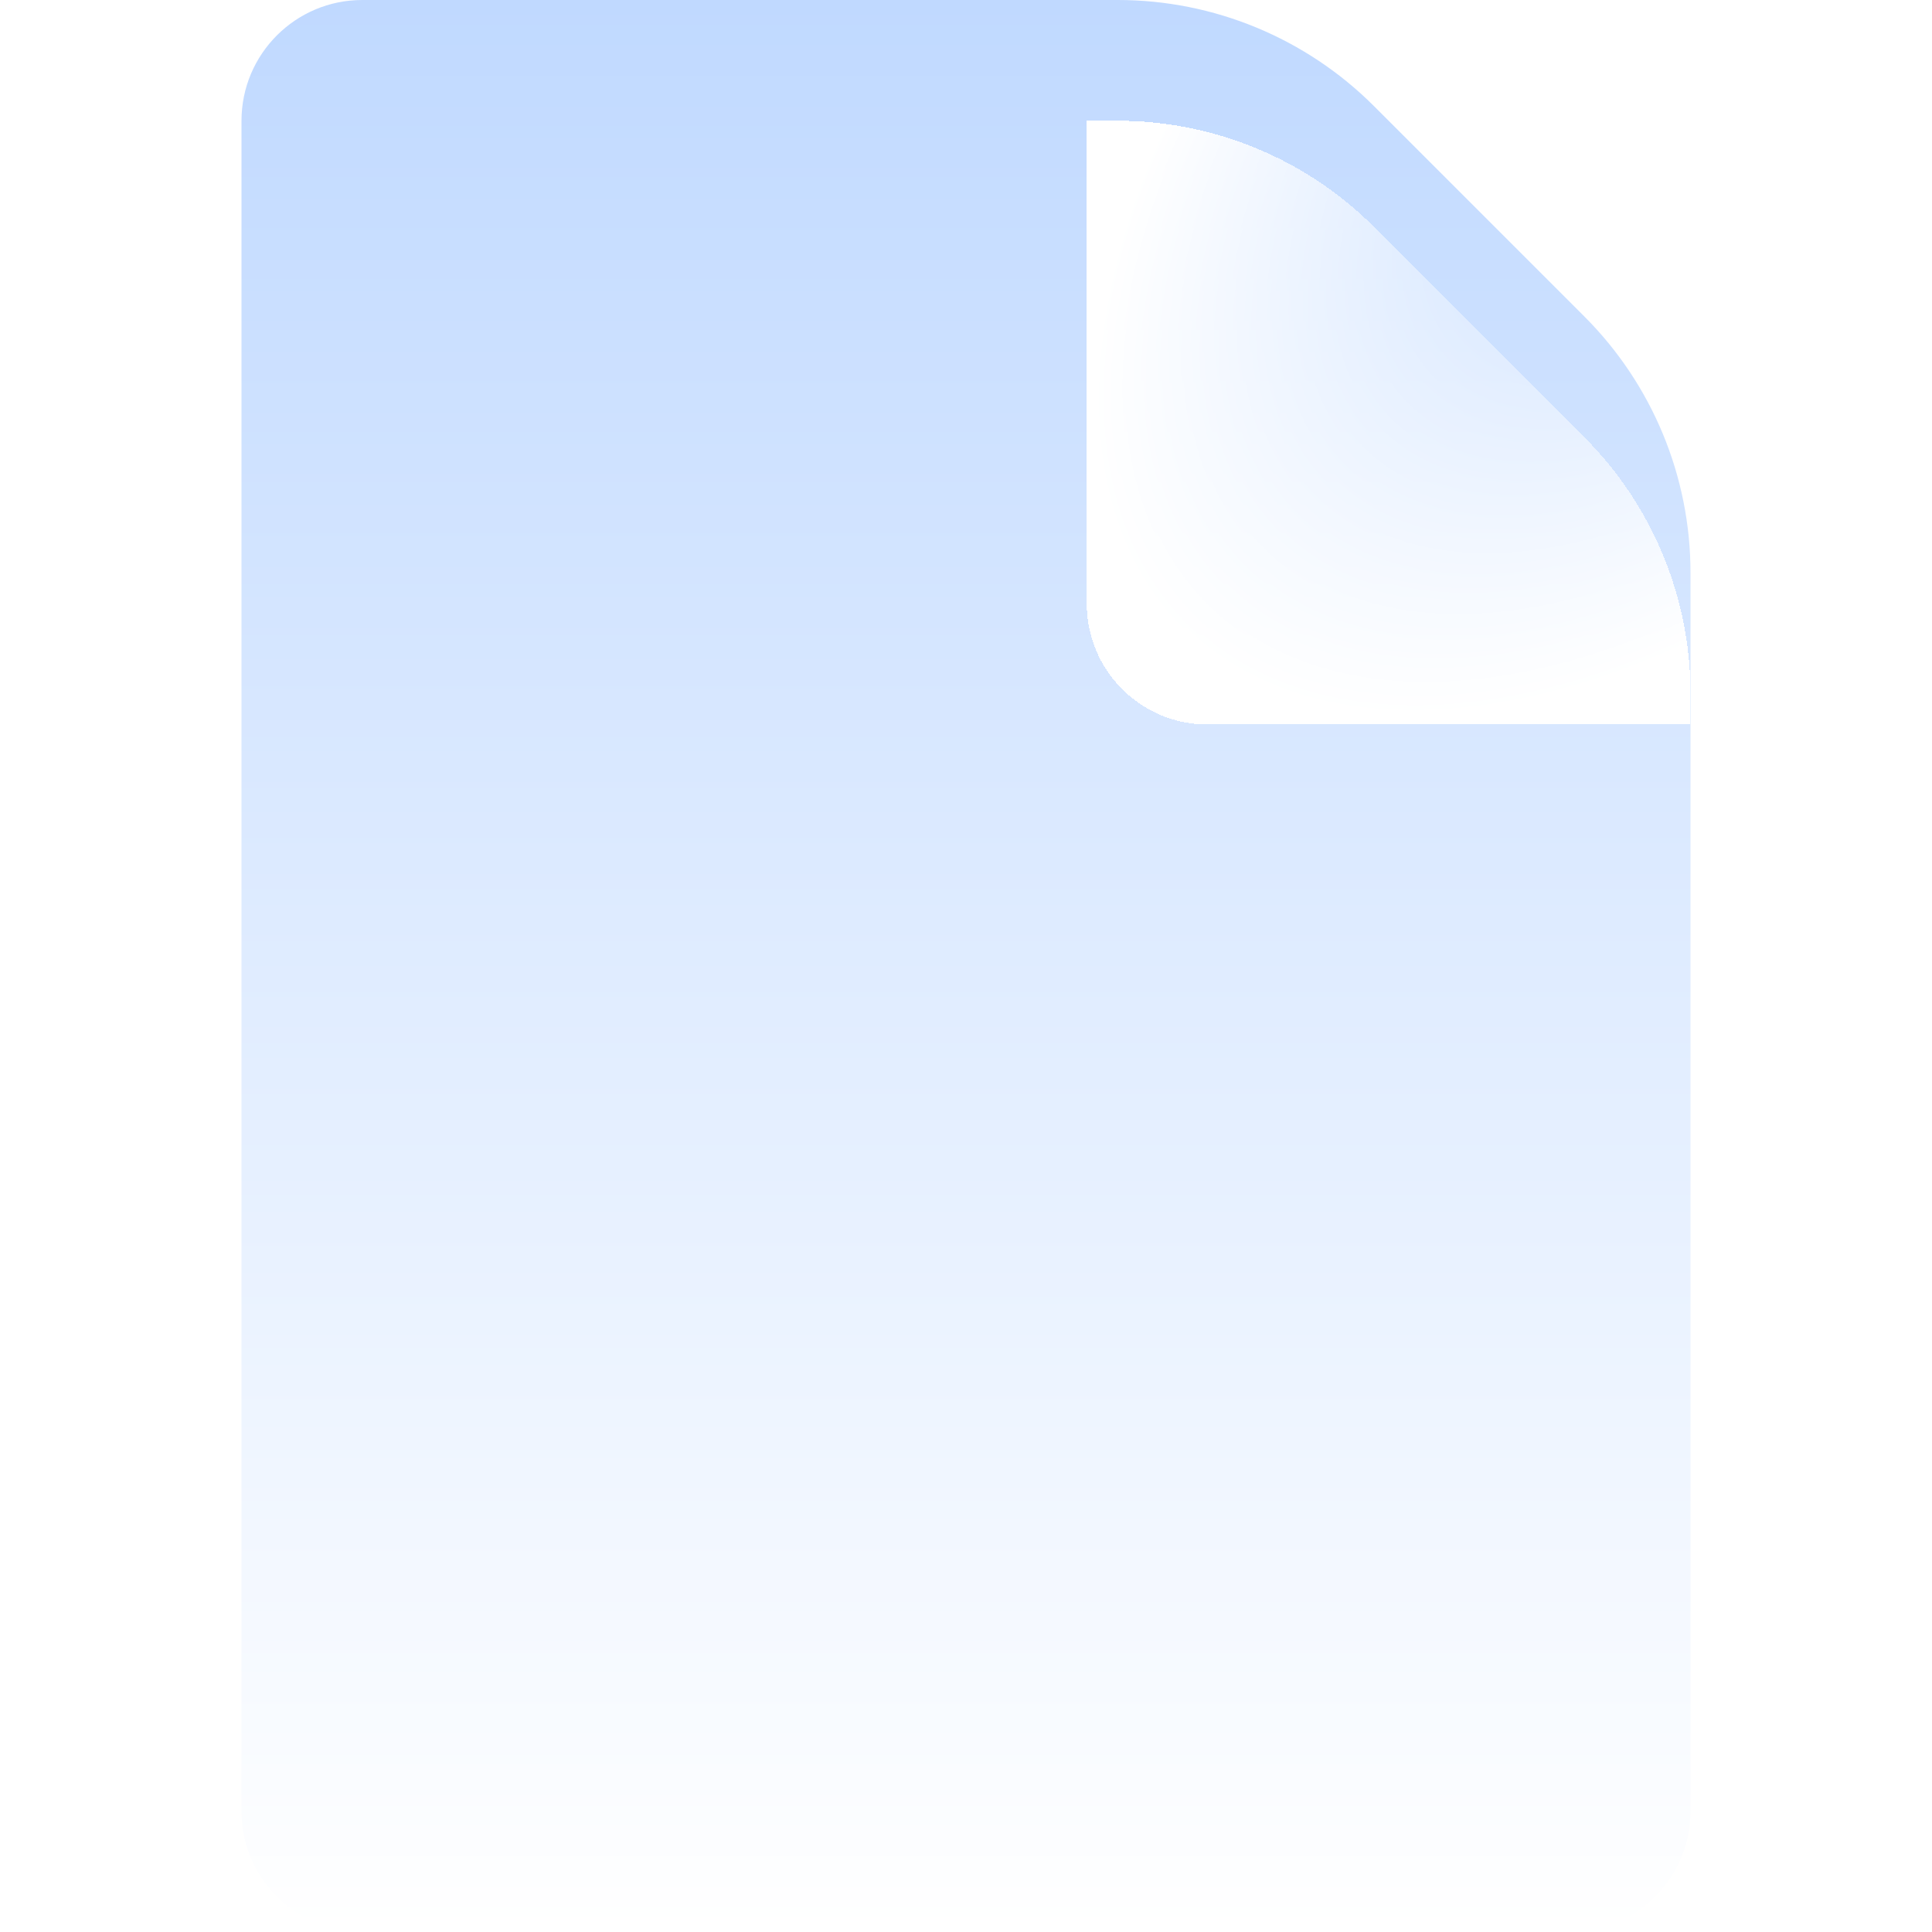 <svg width="16" height="16" viewBox="0 0 16 16" fill="none" xmlns="http://www.w3.org/2000/svg">
<g clip-path="url(#clip0_134_6)">
<path d="M2 1C2 0.448 2.448 0 3 0H9.257C10.053 0 10.816 0.316 11.379 0.879L13.121 2.621C13.684 3.184 14 3.947 14 4.743V15C14 15.552 13.552 16 13 16H3C2.448 16 2 15.552 2 15V1Z" fill="url(#paint0_linear_134_6)"/>
<g filter="url(#filter0_d_134_6)">
<path d="M9 0H9.257C10.053 0 10.816 0.316 11.379 0.879L13.121 2.621C13.684 3.184 14 3.947 14 4.743V5H10C9.448 5 9 4.552 9 4V0Z" fill="url(#paint1_radial_134_6)" shape-rendering="crispEdges"/>
</g>
</g>
<defs>
<filter id="filter0_d_134_6" x="7" y="-1" width="9" height="9" filterUnits="userSpaceOnUse" color-interpolation-filters="sRGB">
<feFlood flood-opacity="0" result="BackgroundImageFix"/>
<feColorMatrix in="SourceAlpha" type="matrix" values="0 0 0 0 0 0 0 0 0 0 0 0 0 0 0 0 0 0 127 0" result="hardAlpha"/>
<feOffset dy="1"/>
<feGaussianBlur stdDeviation="1"/>
<feComposite in2="hardAlpha" operator="out"/>
<feColorMatrix type="matrix" values="0 0 0 0 0 0 0 0 0 0 0 0 0 0 0 0 0 0 0.1 0"/>
<feBlend mode="normal" in2="BackgroundImageFix" result="effect1_dropShadow_134_6"/>
<feBlend mode="normal" in="SourceGraphic" in2="effect1_dropShadow_134_6" result="shape"/>
</filter>
<linearGradient id="paint0_linear_134_6" x1="8" y1="0" x2="8" y2="16" gradientUnits="userSpaceOnUse">
<stop stop-color="#C0D9FF"/>
<stop offset="1" stop-color="white"/>
</linearGradient>
<radialGradient id="paint1_radial_134_6" cx="0" cy="0" r="1" gradientUnits="userSpaceOnUse" gradientTransform="translate(14) rotate(135) scale(7.071 4.243)">
<stop stop-color="white" stop-opacity="0"/>
<stop offset="0.849" stop-color="white"/>
</radialGradient>
<clipPath id="clip0_134_6">
<rect width="16" height="16" fill="white"/>
</clipPath>
</defs>
</svg>
